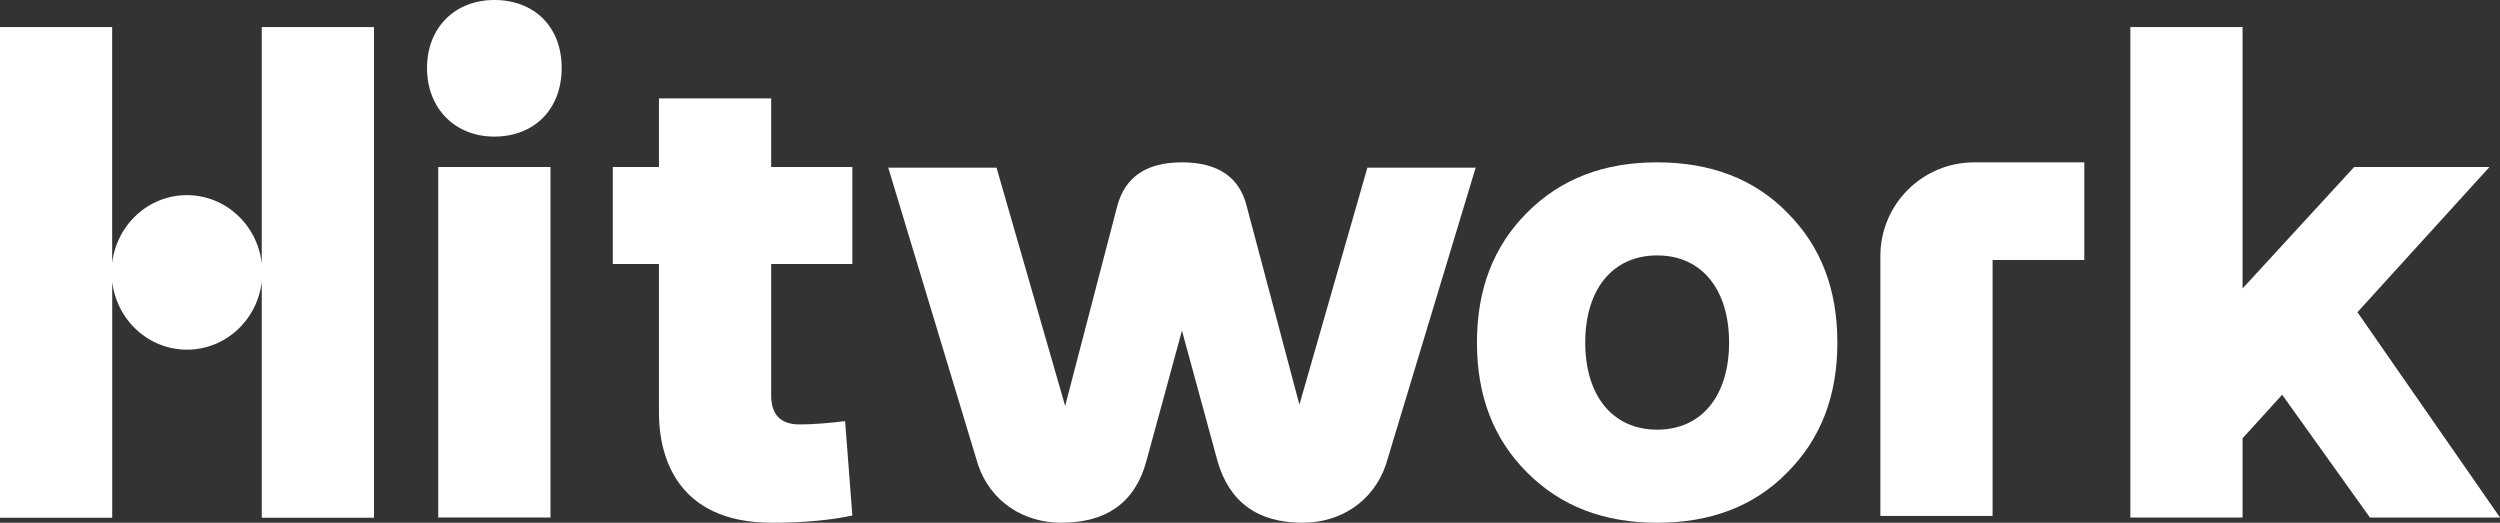 <?xml version="1.0" encoding="UTF-8"?><svg id="Layer_2" xmlns="http://www.w3.org/2000/svg" viewBox="0 0 386.52 80.82"><rect x="0" y="0" width="386.52" height="80.82" fill="#333333" stroke="none"/><defs><style>.cls-1{fill:#fff;}</style></defs><g id="Layer_1-2"><g><path class="cls-1" d="M119.23,15.21h-17.35v10.61h-7.14v15h7.14v23.06c0,6.22,2.45,16.94,17.45,16.94,5,0,9.18-.41,12.45-1.12l-1.12-14.59c-2.55,.31-4.9,.51-7.04,.51-2.96,0-4.39-1.53-4.39-4.49v-20.31h12.55v-15h-12.55V15.21Z"/><rect class="cls-1" x="67.76" y="25.82" width="17.35" height="54.19"/><path class="cls-1" d="M76.43,0c-6.12,0-10.41,4.29-10.41,10.51s4.29,10.61,10.41,10.61,10.41-4.18,10.41-10.61S82.55,0,76.43,0Z"/><path class="cls-1" d="M200.9,62.56l-8.16-30.72c-1.12-4.49-4.49-6.74-10-6.74s-8.78,2.25-10,6.74l-8.06,30.92-10.61-36.84h-16.74l13.88,45.92c1.94,5.72,7.04,8.98,12.86,8.98,7.04,0,11.43-3.16,13.16-9.49l5.51-20.21,5.51,20.21c1.84,6.33,6.22,9.49,13.16,9.49,5.82,0,10.92-3.27,12.86-8.98l13.88-45.92h-16.74l-10.51,36.64Z"/><path class="cls-1" d="M256.21,25.1c-8.27,0-14.9,2.55-20.1,7.76-5.2,5.2-7.76,11.84-7.76,20.1s2.55,14.9,7.76,20.1c5.2,5.2,11.84,7.76,20.1,7.76s15-2.55,20.1-7.76c5.2-5.2,7.76-11.84,7.76-20.1s-2.55-14.9-7.76-20.1c-5.1-5.2-11.84-7.76-20.1-7.76Zm0,41.33c-6.94,0-11.12-5.31-11.12-13.47s4.18-13.47,11.12-13.47,11.12,5.31,11.12,13.47-4.18,13.47-11.12,13.47Z"/><polygon class="cls-1" points="364.48 48.27 384.89 25.82 363.97 25.82 346.72 44.6 346.72 4.18 329.37 4.18 329.37 80.01 346.72 80.01 346.72 67.76 352.84 61.03 366.41 80.01 386.52 80.01 364.48 48.27"/><path class="cls-1" d="M40.46,40.66c-.7-5.91-5.6-10.49-11.56-10.49s-10.86,4.58-11.56,10.49V4.18H0V80.05H17.35V43.57c.7,5.91,5.6,10.49,11.56,10.49s10.86-4.58,11.56-10.49v36.48h17.35V4.18h-17.35V40.66Z"/><path class="cls-1" d="M305.22,25.1c-8.01,0-14.5,6.49-14.5,14.5v40.17h17.35V40.2h14.18v-15.1h-17.02Z"/></g></g></svg>